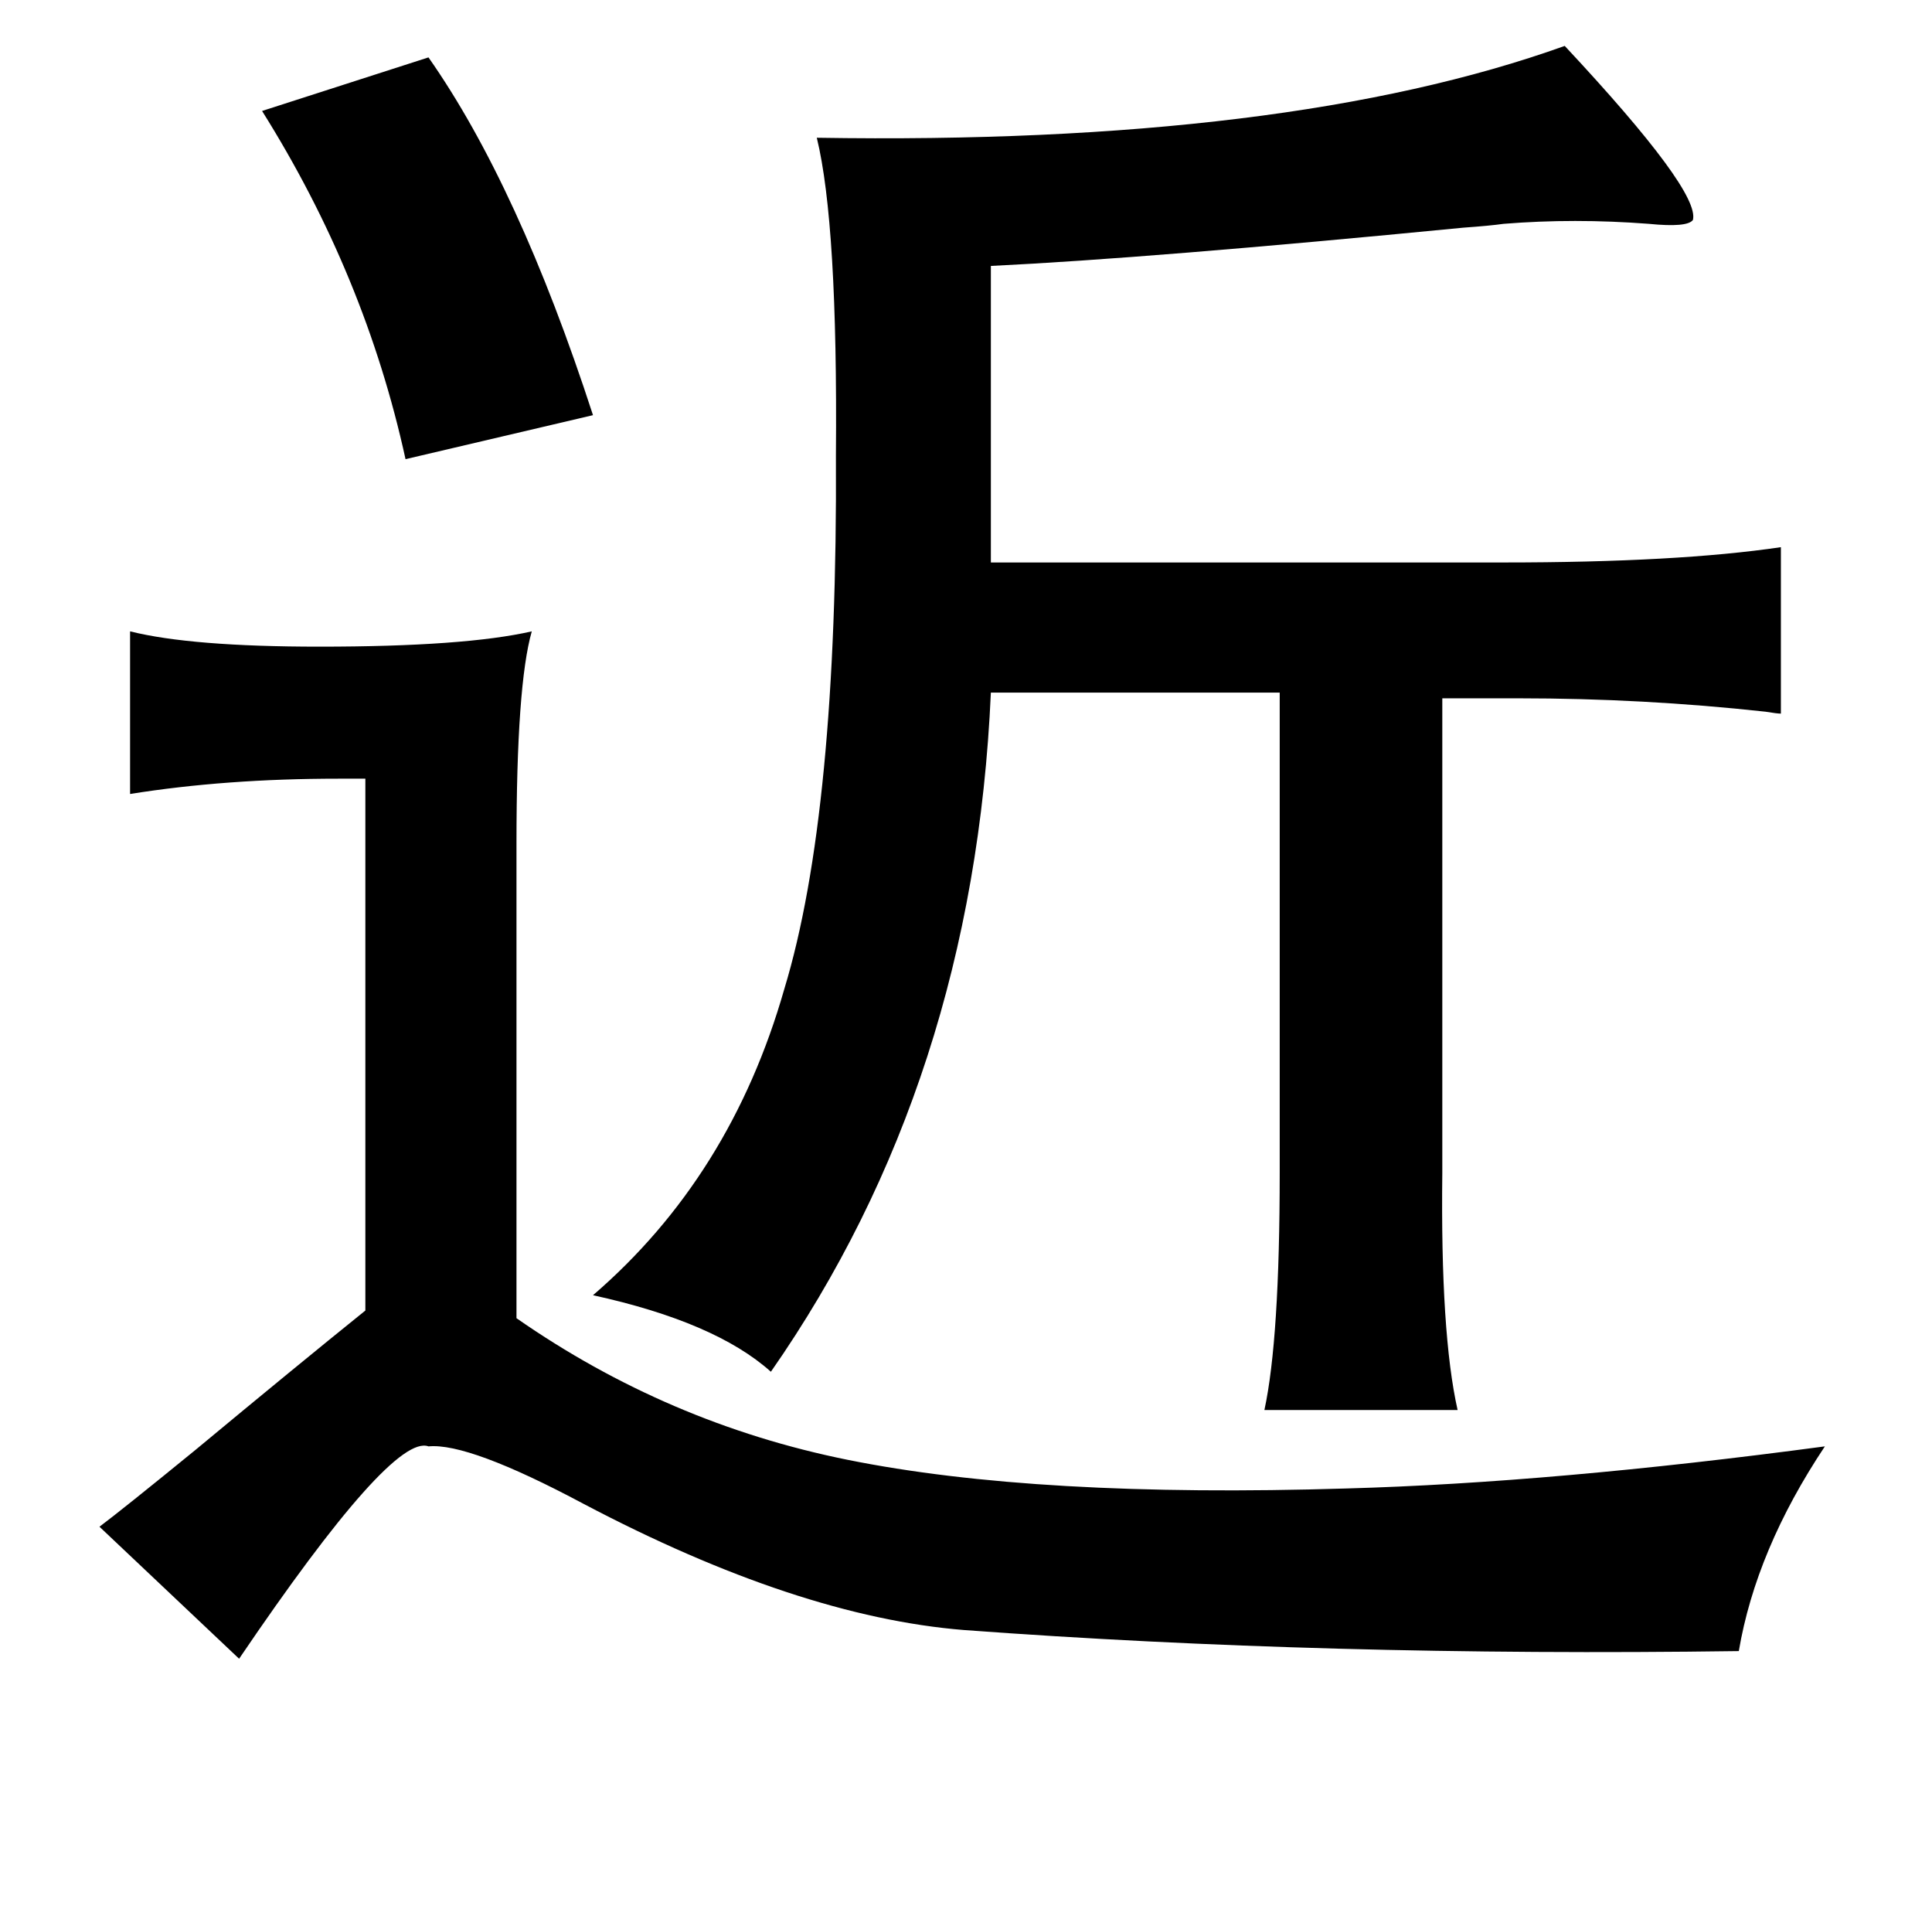 <?xml version="1.0" standalone="no"?>
<!DOCTYPE svg PUBLIC "-//W3C//DTD SVG 1.1//EN" "http://www.w3.org/Graphics/SVG/1.1/DTD/svg11.dtd" >
<svg xmlns="http://www.w3.org/2000/svg" xmlns:xlink="http://www.w3.org/1999/xlink" version="1.1" viewBox="-10 0 1010 1000">
   <path fill="currentColor"
d="M808 24q71 76 67 91q-3 4 -23 2q-39 -3 -76 0q-7 1 -21 2q-164 16 -247 20v155h268q91 0 145 -8v87q-2 0 -8 -1q-64 -7 -129 -7h-40v248q-1 84 8 124h-101q8 -37 8 -124v-251h-151q-9 203 -115 355q-29 -26 -93 -40q72 -62 100 -160q28 -92 27 -279q1 -121 -10 -166
q246 4 391 -48zM214 30q47 67 86 187l-98 23q-21 -96 -75 -182zM58 330q32 8 99 8q76 0 111 -8q-8 28 -8 111v248q79 55 173 74q99 20 261 15q108 -3 250 -22q-36 54 -45 107q-216 3 -405 -11q-87 -7 -199 -66q-60 -32 -81 -30q-19 -7 -99 111l-73 -69q12 -9 50 -40
q53 -44 89 -73v-278h-14q-59 0 -109 8v-85z" />
</svg>
